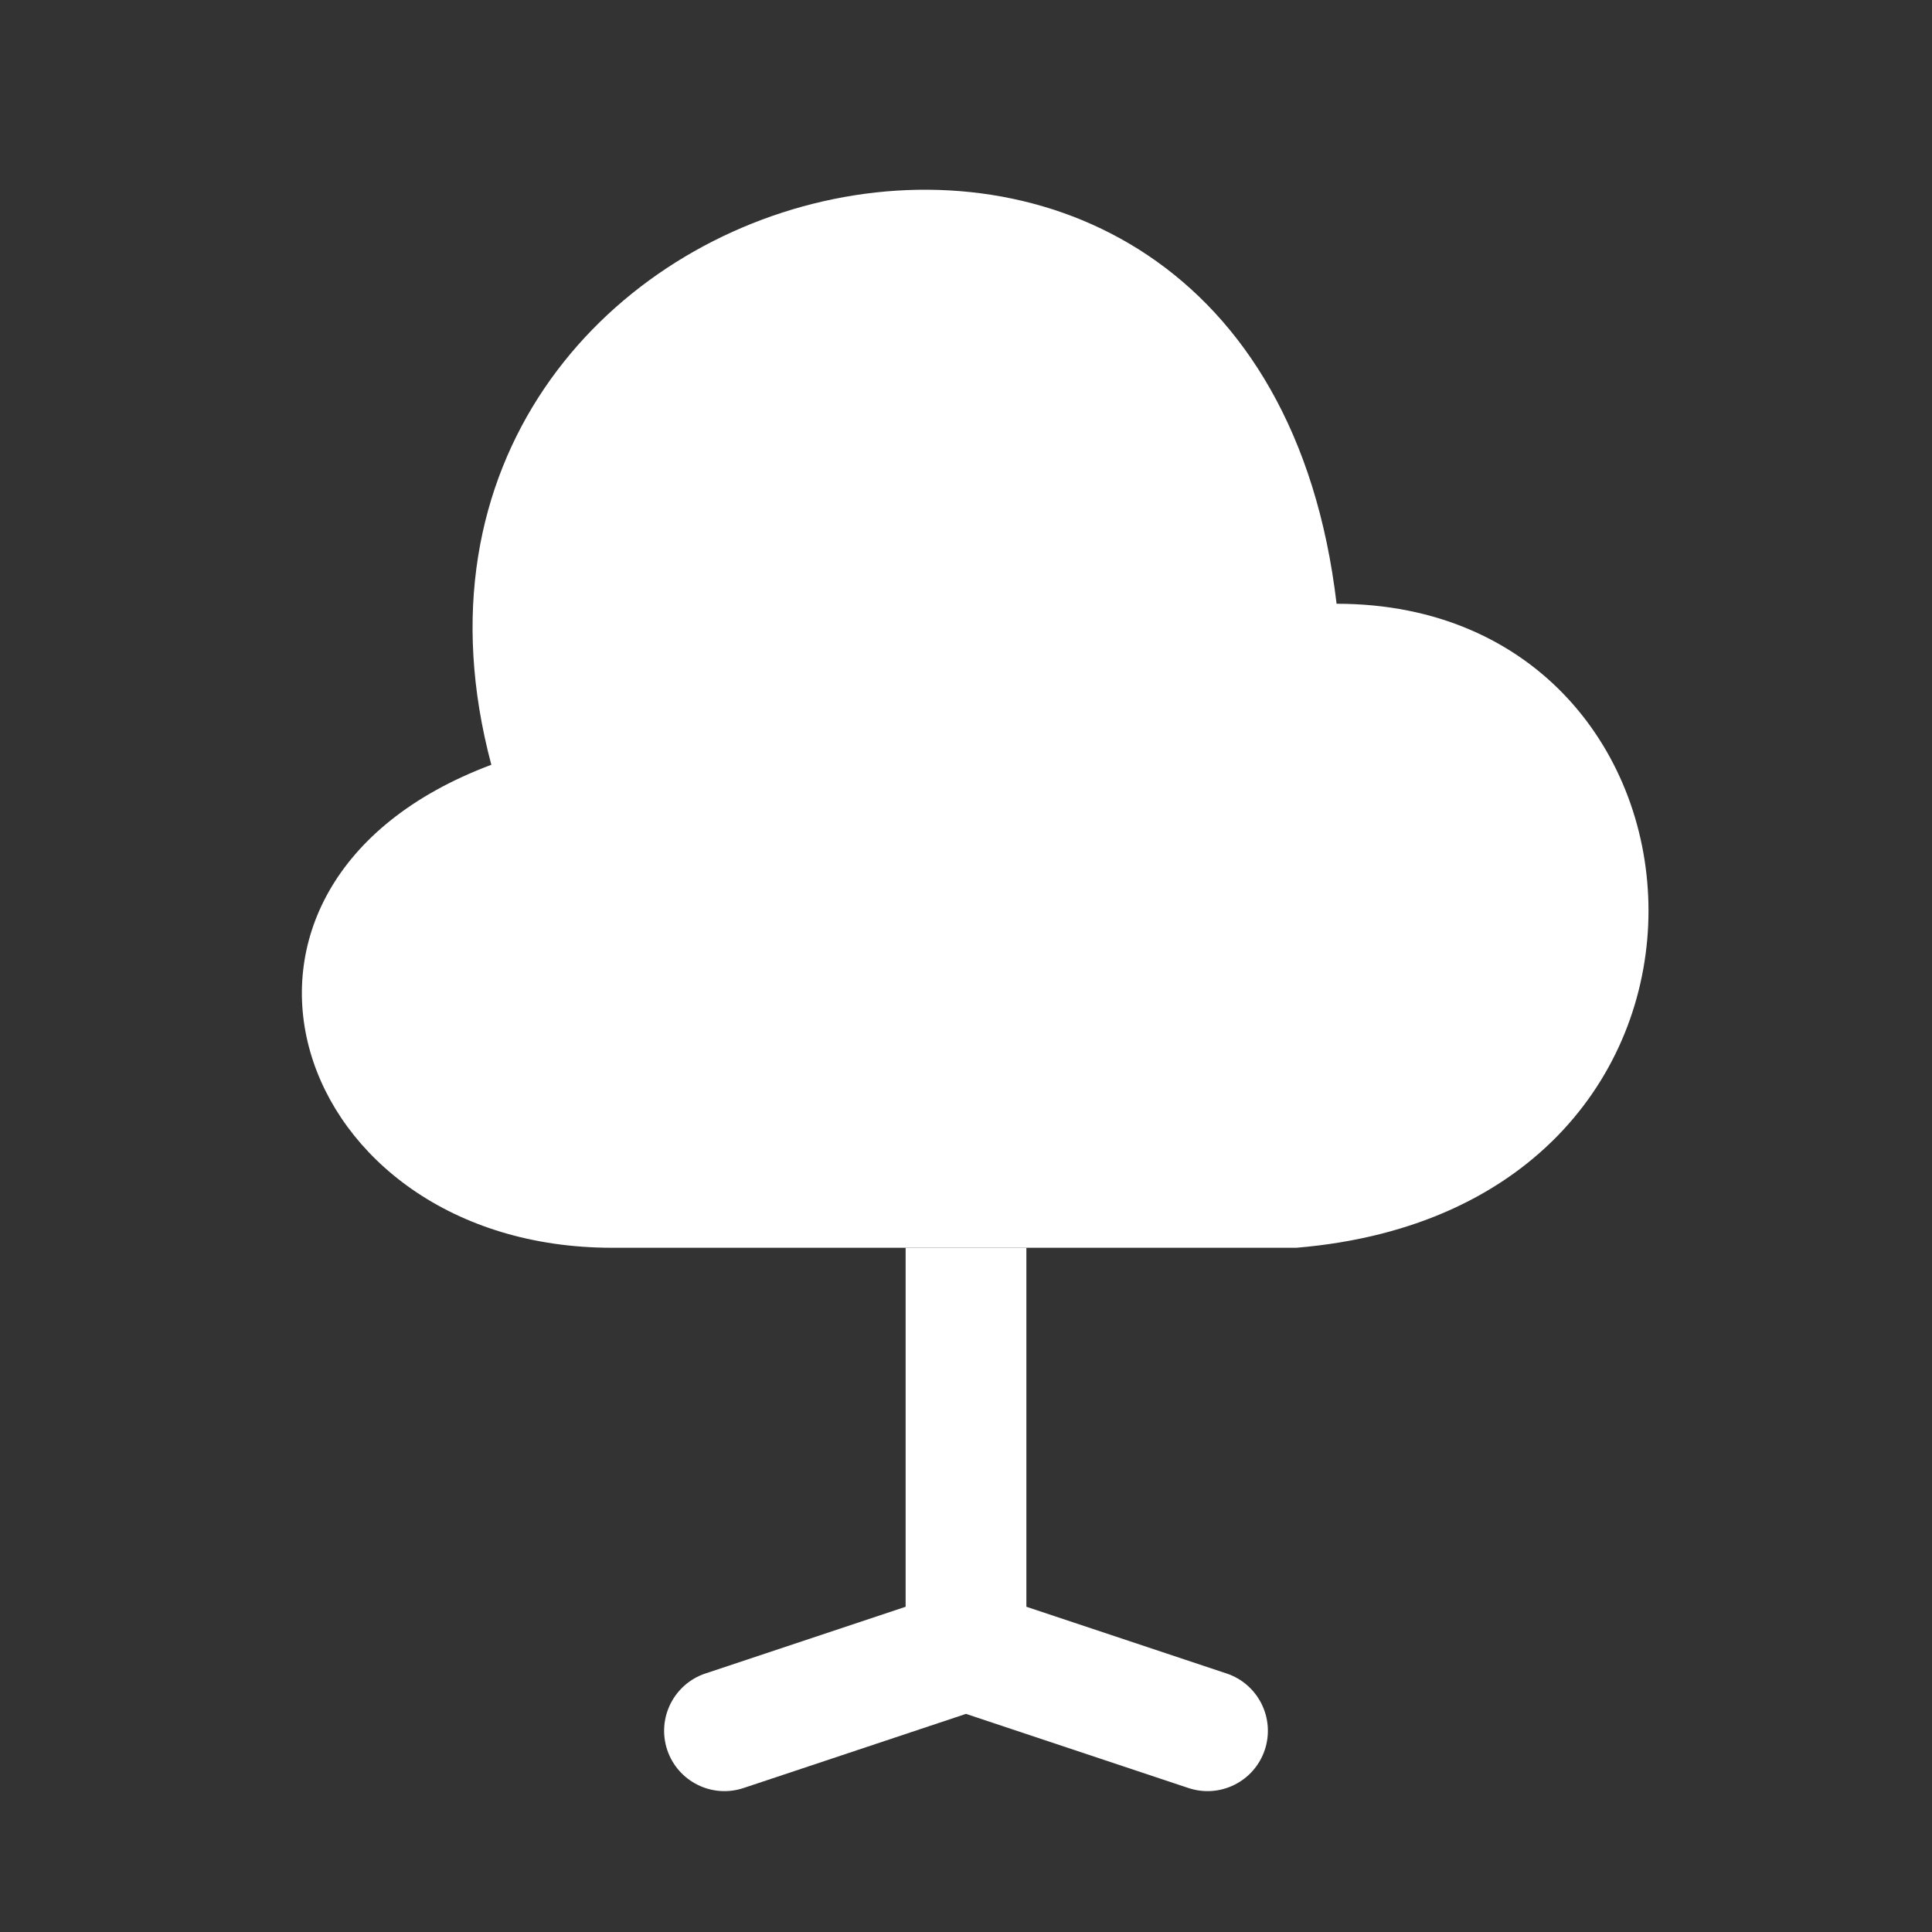 <svg width="32" height="32" viewBox="0 0 32 32" fill="none" xmlns="http://www.w3.org/2000/svg">
<rect x="0" y="0" width="32" height="32" fill="#333333" stroke="none"/>
<path d="M21.471 20.667H10.138C4.804 20.667 2.804 14.667 8.138 12.667C5.471 2.667 20.804 -1.333 22.138 10C28.804 10 29.471 20 21.471 20.667Z" fill="white"/>
<path d="M20.316 27.718L17 26.613V20.667H15V26.613L11.684 27.718C11.16 27.893 10.877 28.459 11.051 28.983C11.226 29.507 11.792 29.79 12.316 29.615L16 28.387L19.684 29.615C20.208 29.79 20.774 29.507 20.949 28.983C21.123 28.459 20.84 27.893 20.316 27.718Z" fill="white"/>
</svg>
